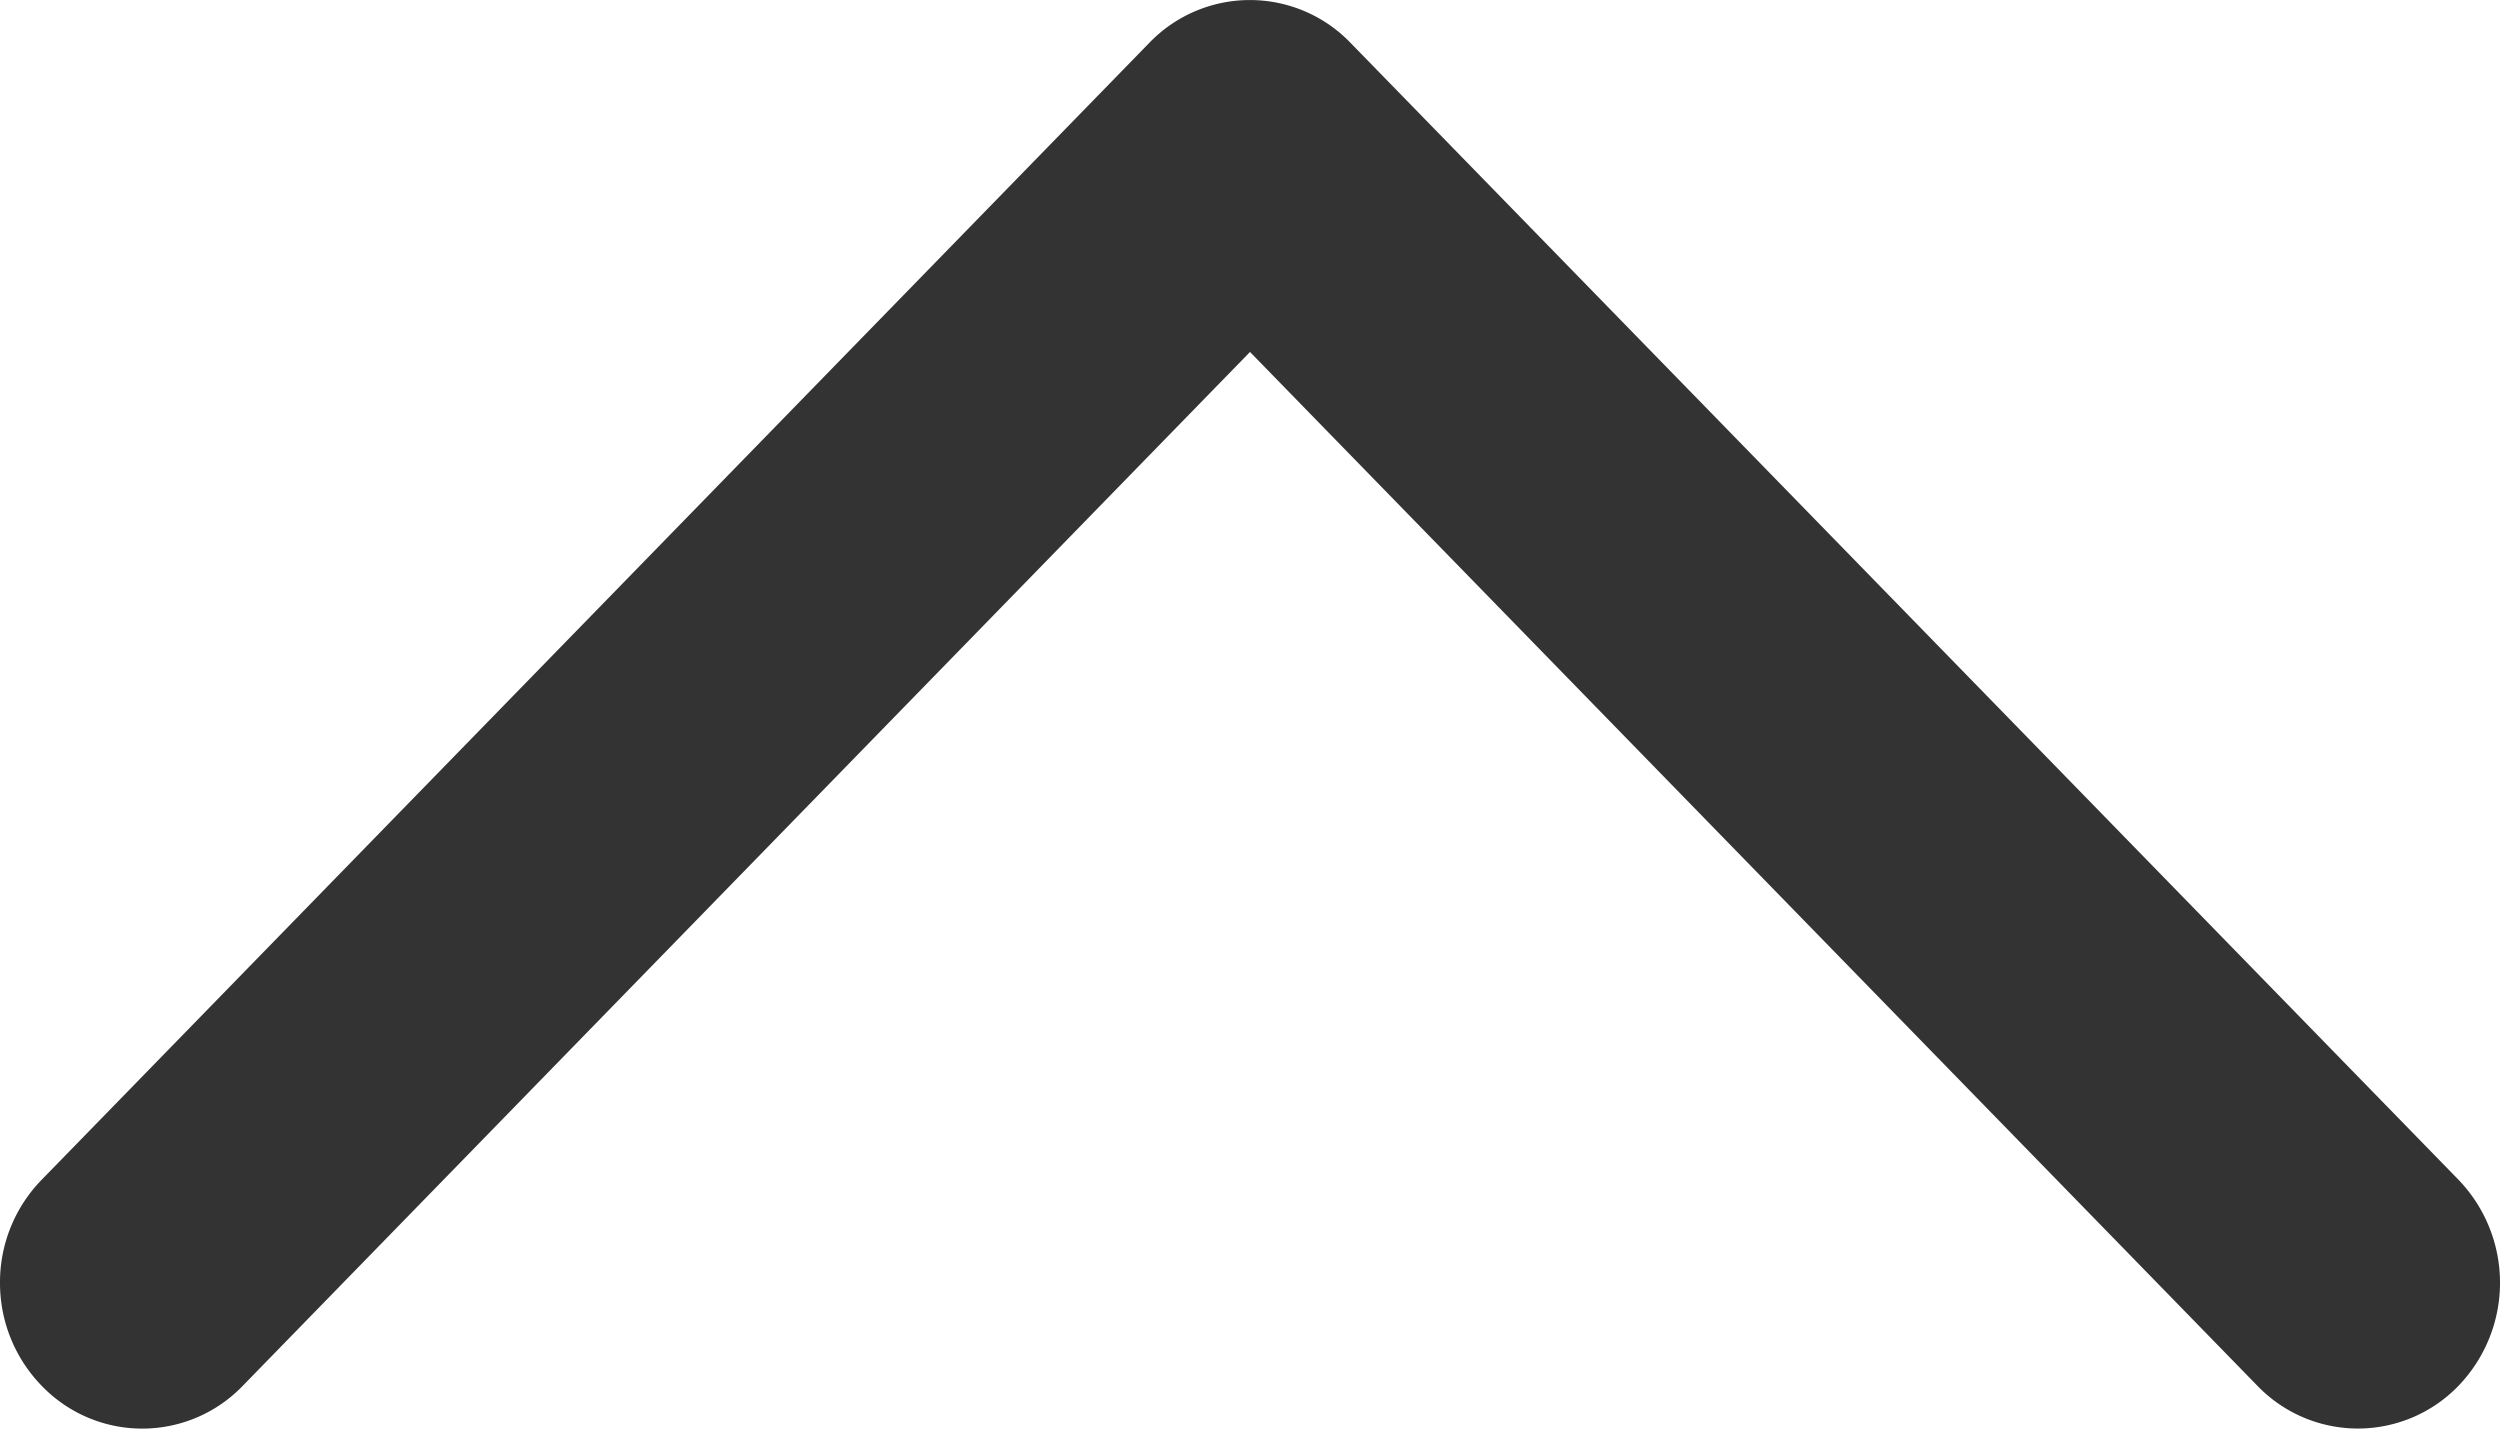 <svg xmlns="http://www.w3.org/2000/svg" width="14" height="8" viewBox="0 0 14 8">
  <path id="icon_next" d="M.816,0A.825.825,0,0,0,.239.234a.781.781,0,0,0,0,1.125L6.029,7,.239,12.642a.782.782,0,0,0,0,1.125.832.832,0,0,0,1.155,0L7.761,7.562a.782.782,0,0,0,0-1.125L1.394.234A.822.822,0,0,0,.816,0Z" transform="translate(0 8) rotate(-90)" fill="#333"/>
</svg>
